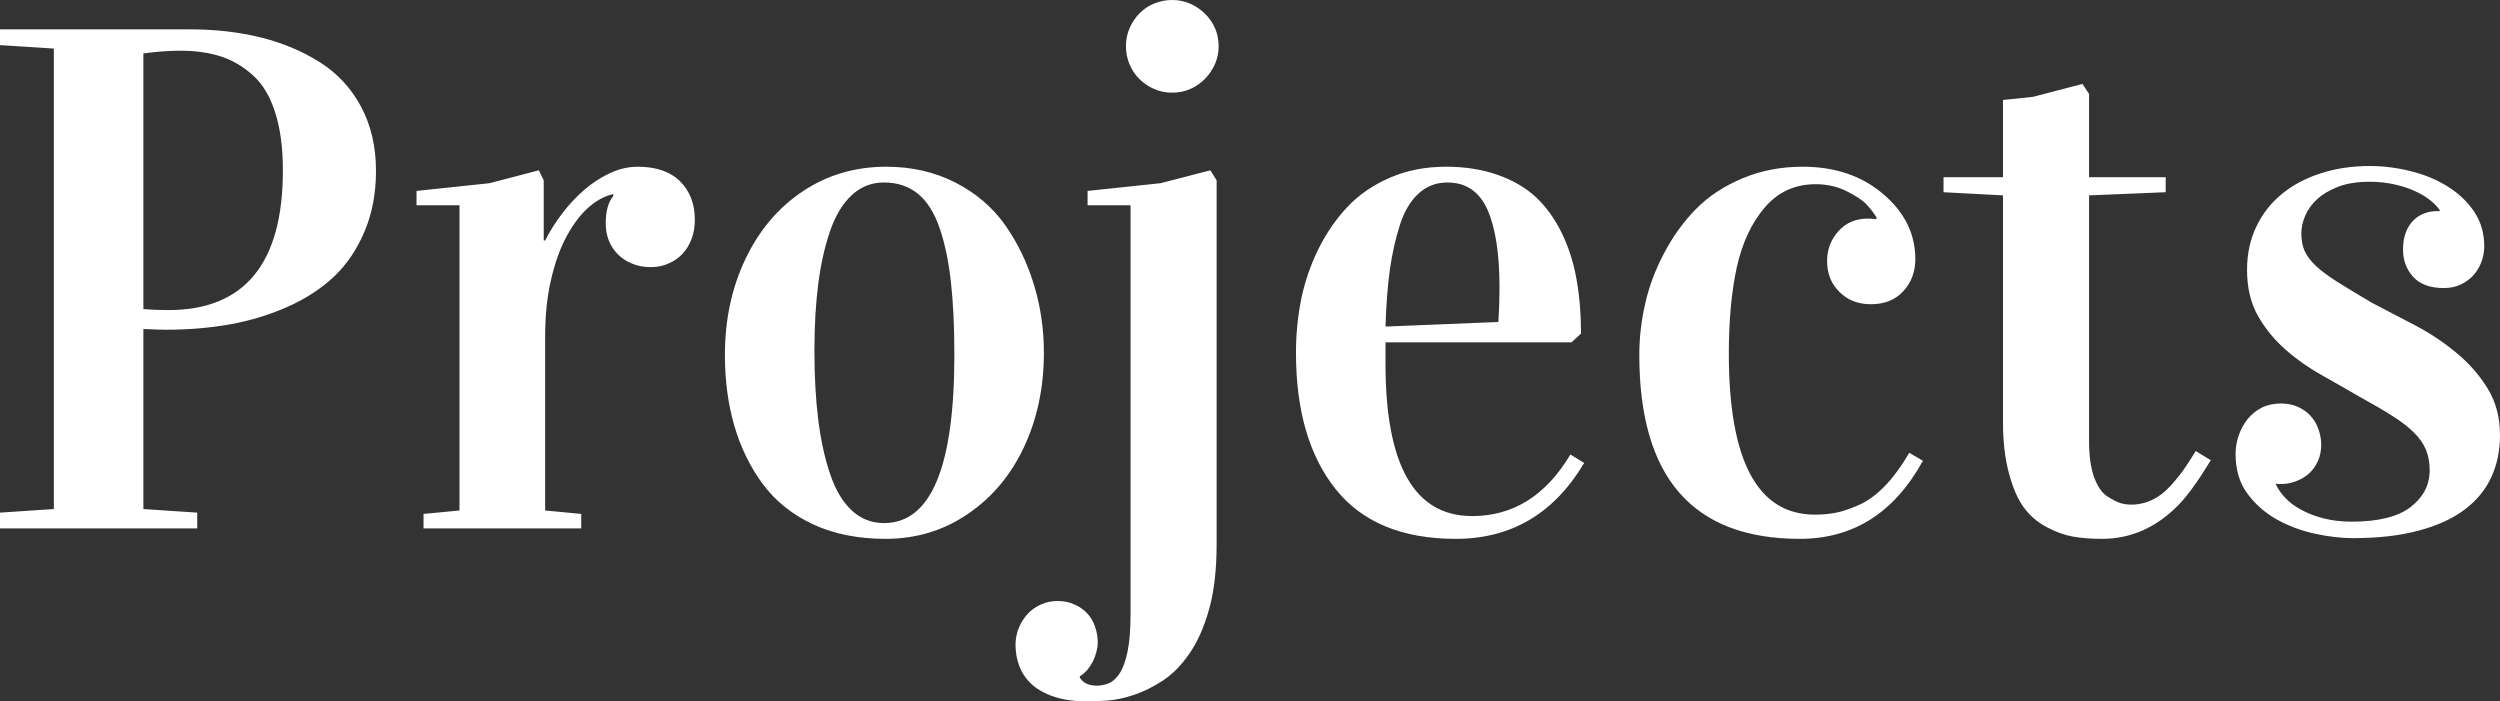 <svg xmlns="http://www.w3.org/2000/svg" viewBox="0 10.16 174.54 48.97" data-asc="0.94091796875" width="174.54" height="48.97"><rect x="0" y="10.16" width="174.54" height="48.97" fill="#333333" stroke="none"/><defs/><g fill="#ffffff"><g transform="translate(0, 0)"><path d="M0 47.05L0 45.95L3.76 45.70L3.76 13.55L0 13.31L0 12.21L13.26 12.21Q15.94 12.21 18.23 12.78Q20.51 13.35 22.34 14.51Q24.17 15.67 25.21 17.61Q26.25 19.56 26.25 22.09Q26.25 24.44 25.45 26.32Q24.66 28.20 23.32 29.47Q21.97 30.74 20.08 31.58Q18.19 32.42 16.08 32.80Q13.96 33.18 11.60 33.18Q11.08 33.18 10.01 33.13L10.01 45.70L13.77 45.95L13.77 47.05L0 47.05M10.01 31.74Q10.86 31.81 11.74 31.81Q19.75 31.81 19.75 22.05Q19.75 19.68 19.21 18.01Q18.68 16.33 17.66 15.42Q16.65 14.50 15.42 14.10Q14.18 13.70 12.60 13.70Q11.40 13.70 10.01 13.89L10.01 31.74ZM29.08 24.49L29.08 23.49L34.18 22.95L37.62 22.05L37.96 22.75L37.96 26.95L38.06 26.95Q38.55 25.98 39.26 25.05Q39.97 24.12 40.81 23.40Q41.65 22.68 42.60 22.24Q43.55 21.80 44.53 21.80Q46.44 21.80 47.47 22.81Q48.51 23.83 48.51 25.51Q48.51 26.22 48.29 26.82Q48.07 27.42 47.67 27.86Q47.27 28.30 46.69 28.55Q46.12 28.81 45.43 28.81Q44.70 28.81 44.12 28.56Q43.53 28.32 43.13 27.91Q42.72 27.49 42.50 26.94Q42.29 26.39 42.29 25.76Q42.29 24.46 42.82 23.85L42.82 23.71Q41.94 23.90 41.10 24.63Q40.26 25.37 39.58 26.62Q38.89 27.88 38.48 29.65Q38.06 31.42 38.06 33.64L38.06 45.80L40.58 46.04L40.58 47.05L29.57 47.05L29.57 46.04L32.08 45.80L32.08 24.49L29.08 24.49ZM50.61 34.94Q50.61 31.25 52.04 28.25Q53.47 25.24 56.04 23.52Q58.62 21.80 61.87 21.80Q64.55 21.80 66.71 22.91Q68.87 24.02 70.18 25.88Q71.48 27.73 72.18 30.02Q72.88 32.30 72.88 34.79Q72.88 38.38 71.51 41.33Q70.14 44.29 67.59 46.03Q65.04 47.78 61.82 47.78Q58.96 47.78 56.77 46.77Q54.59 45.75 53.26 43.96Q51.93 42.16 51.27 39.89Q50.61 37.62 50.61 34.94M56.86 34.64Q56.86 37.35 57.13 39.49Q57.40 41.63 57.96 43.27Q58.52 44.92 59.47 45.80Q60.42 46.68 61.72 46.68Q66.63 46.68 66.63 34.94Q66.63 31.98 66.39 29.86Q66.16 27.73 65.61 26.11Q65.06 24.49 64.09 23.69Q63.11 22.90 61.72 22.90Q60.42 22.90 59.47 23.78Q58.52 24.66 57.96 26.27Q57.40 27.88 57.13 29.96Q56.86 32.03 56.86 34.64ZM70.90 55.18Q70.90 54.57 71.12 54.02Q71.34 53.47 71.73 53.04Q72.12 52.61 72.66 52.37Q73.19 52.12 73.83 52.12Q74.49 52.12 75.01 52.36Q75.54 52.59 75.90 52.98Q76.27 53.37 76.45 53.91Q76.64 54.44 76.64 55.03Q76.64 55.32 76.55 55.66Q76.46 56.01 76.31 56.32Q76.15 56.64 75.92 56.92Q75.68 57.20 75.39 57.37L75.39 57.47Q75.73 58.03 76.59 58.03Q77.00 58.03 77.42 57.86Q77.83 57.69 78.17 57.17Q78.52 56.64 78.72 55.65Q78.93 54.66 78.93 53.03L78.93 24.49L75.93 24.49L75.93 23.49L81.03 22.95L84.50 22.05L84.94 22.75L84.94 48.14Q84.94 50.85 84.41 52.71Q83.89 54.57 83.04 55.79Q82.20 57.01 81.18 57.68Q80.15 58.35 79.15 58.68Q78.15 59.01 77.31 59.07Q76.46 59.13 75.98 59.13Q74.58 59.13 73.62 58.81Q72.66 58.50 72.06 57.96Q71.46 57.42 71.18 56.70Q70.90 55.98 70.90 55.18M78.61 13.38Q78.61 12.70 78.87 12.11Q79.13 11.52 79.57 11.08Q80.00 10.64 80.59 10.40Q81.18 10.16 81.84 10.16Q82.50 10.16 83.08 10.41Q83.67 10.67 84.12 11.11Q84.57 11.55 84.83 12.13Q85.08 12.72 85.08 13.38Q85.08 14.04 84.83 14.62Q84.57 15.21 84.13 15.66Q83.69 16.11 83.11 16.37Q82.52 16.63 81.84 16.63Q81.15 16.63 80.57 16.37Q79.98 16.11 79.54 15.67Q79.10 15.23 78.86 14.65Q78.61 14.06 78.61 13.38ZM90.48 34.79Q90.48 32.89 90.84 31.07Q91.21 29.25 92.04 27.56Q92.87 25.88 94.07 24.61Q95.26 23.34 97.03 22.57Q98.80 21.80 100.95 21.80Q102.98 21.80 104.59 22.38Q106.20 22.95 107.28 23.97Q108.35 25 109.06 26.48Q109.77 27.95 110.07 29.68Q110.38 31.40 110.38 33.45L109.72 34.06L96.73 34.06L96.73 35.55Q96.73 46.19 102.78 46.19Q107.08 46.19 109.64 41.89L110.60 42.48Q107.45 47.78 101.64 47.78Q96.02 47.78 93.25 44.31Q90.48 40.84 90.48 34.79M96.73 32.96L104.61 32.64Q104.69 31.40 104.69 30.25Q104.69 26.71 103.85 24.80Q103.00 22.90 101.05 22.90Q99.88 22.90 99.04 23.67Q98.19 24.44 97.73 25.88Q97.27 27.32 97.03 29.02Q96.80 30.71 96.73 32.96ZM114.45 34.94Q114.45 33.13 114.87 31.32Q115.28 29.52 116.20 27.80Q117.11 26.07 118.42 24.74Q119.73 23.41 121.66 22.61Q123.58 21.80 125.85 21.80Q129.25 21.80 131.48 23.71Q133.72 25.61 133.72 28.25Q133.72 29.57 132.89 30.48Q132.06 31.40 130.62 31.40Q129.27 31.40 128.42 30.54Q127.56 29.69 127.56 28.39Q127.56 27.17 128.36 26.29Q129.15 25.42 130.40 25.42Q130.57 25.42 131.01 25.46L131.01 25.34Q130.71 24.85 130.31 24.43Q129.91 24.00 128.93 23.51Q127.95 23.02 126.76 23.02Q124.61 23.02 123.22 24.63Q121.83 26.25 121.26 28.80Q120.70 31.35 120.70 34.84Q120.70 46.09 126.71 46.09Q127.49 46.09 128.16 45.96Q128.83 45.83 129.75 45.43Q130.66 45.04 131.57 44.12Q132.47 43.19 133.30 41.77L134.25 42.33Q131.25 47.78 125.66 47.78Q114.45 47.78 114.45 34.94ZM135.69 23.58L135.69 22.53L139.84 22.53L139.84 17.14L141.94 16.92L145.39 16.02L145.85 16.72L145.85 22.53L151.20 22.53L151.20 23.58L145.85 23.80L145.85 40.99Q145.85 42.48 146.20 43.47Q146.56 44.46 147.13 44.82Q147.71 45.19 148.06 45.29Q148.41 45.39 148.80 45.39Q149.56 45.39 150.26 45.06Q150.95 44.73 151.53 44.09Q152.10 43.46 152.47 42.93Q152.83 42.41 153.30 41.65L154.35 42.29Q153.05 44.43 152.10 45.41Q149.78 47.78 146.75 47.78Q145.61 47.78 144.71 47.62Q143.82 47.46 142.87 46.95Q141.92 46.44 141.28 45.57Q140.65 44.70 140.25 43.18Q139.84 41.65 139.84 39.60L139.84 23.80L135.69 23.58ZM164.18 46.58Q166.97 46.58 168.30 45.56Q169.63 44.53 169.63 42.99Q169.63 42.19 169.37 41.56Q169.12 40.94 168.54 40.37Q167.97 39.79 167.03 39.20Q166.09 38.60 164.70 37.84Q163.48 37.13 162.11 36.36Q160.74 35.60 159.58 34.58Q158.42 33.57 157.65 32.23Q156.88 30.88 156.88 29.00Q156.88 27.34 157.52 26.00Q158.15 24.66 159.29 23.72Q160.42 22.78 162.00 22.27Q163.57 21.75 165.45 21.75Q166.87 21.75 168.30 22.11Q169.73 22.46 170.87 23.17Q172.02 23.88 172.73 24.93Q173.44 25.98 173.44 27.37Q173.44 27.91 173.25 28.42Q173.07 28.93 172.71 29.35Q172.34 29.76 171.81 30.02Q171.29 30.27 170.61 30.27Q169.19 30.27 168.48 29.49Q167.77 28.71 167.77 27.59Q167.77 26.88 167.97 26.38Q168.16 25.88 168.49 25.55Q168.82 25.22 169.25 25.06Q169.68 24.90 170.12 24.90L170.34 24.90L170.34 24.85Q170.09 24.46 169.63 24.11Q169.17 23.75 168.53 23.47Q167.90 23.19 167.11 23.02Q166.33 22.85 165.45 22.85Q164.16 22.85 163.26 23.19Q162.35 23.54 161.78 24.06Q161.21 24.58 160.94 25.22Q160.67 25.85 160.67 26.44Q160.67 27.15 160.89 27.66Q161.11 28.17 161.66 28.70Q162.21 29.22 163.17 29.83Q164.14 30.44 165.60 31.30Q167.02 32.03 168.59 32.86Q170.17 33.69 171.48 34.78Q172.80 35.86 173.67 37.27Q174.54 38.67 174.54 40.55Q174.54 42.14 173.94 43.46Q173.34 44.78 172.08 45.73Q170.83 46.68 168.88 47.20Q166.94 47.73 164.28 47.73Q163.01 47.73 161.57 47.41Q160.13 47.09 158.91 46.40Q157.69 45.70 156.88 44.59Q156.08 43.48 156.08 41.87Q156.08 41.19 156.30 40.55Q156.52 39.92 156.92 39.42Q157.32 38.92 157.91 38.62Q158.50 38.33 159.25 38.33Q159.91 38.33 160.42 38.56Q160.94 38.79 161.29 39.17Q161.65 39.55 161.84 40.06Q162.04 40.58 162.06 41.16Q162.06 41.85 161.82 42.37Q161.57 42.90 161.18 43.24Q160.79 43.58 160.29 43.76Q159.79 43.95 159.30 43.95Q159.20 43.95 159.09 43.95Q158.98 43.95 158.89 43.92L158.89 43.97Q159.11 44.46 159.55 44.92Q159.99 45.39 160.66 45.75Q161.33 46.12 162.22 46.35Q163.11 46.58 164.18 46.58Z"/></g><g transform="translate(0, 63.672)"><path d=""/></g></g></svg>